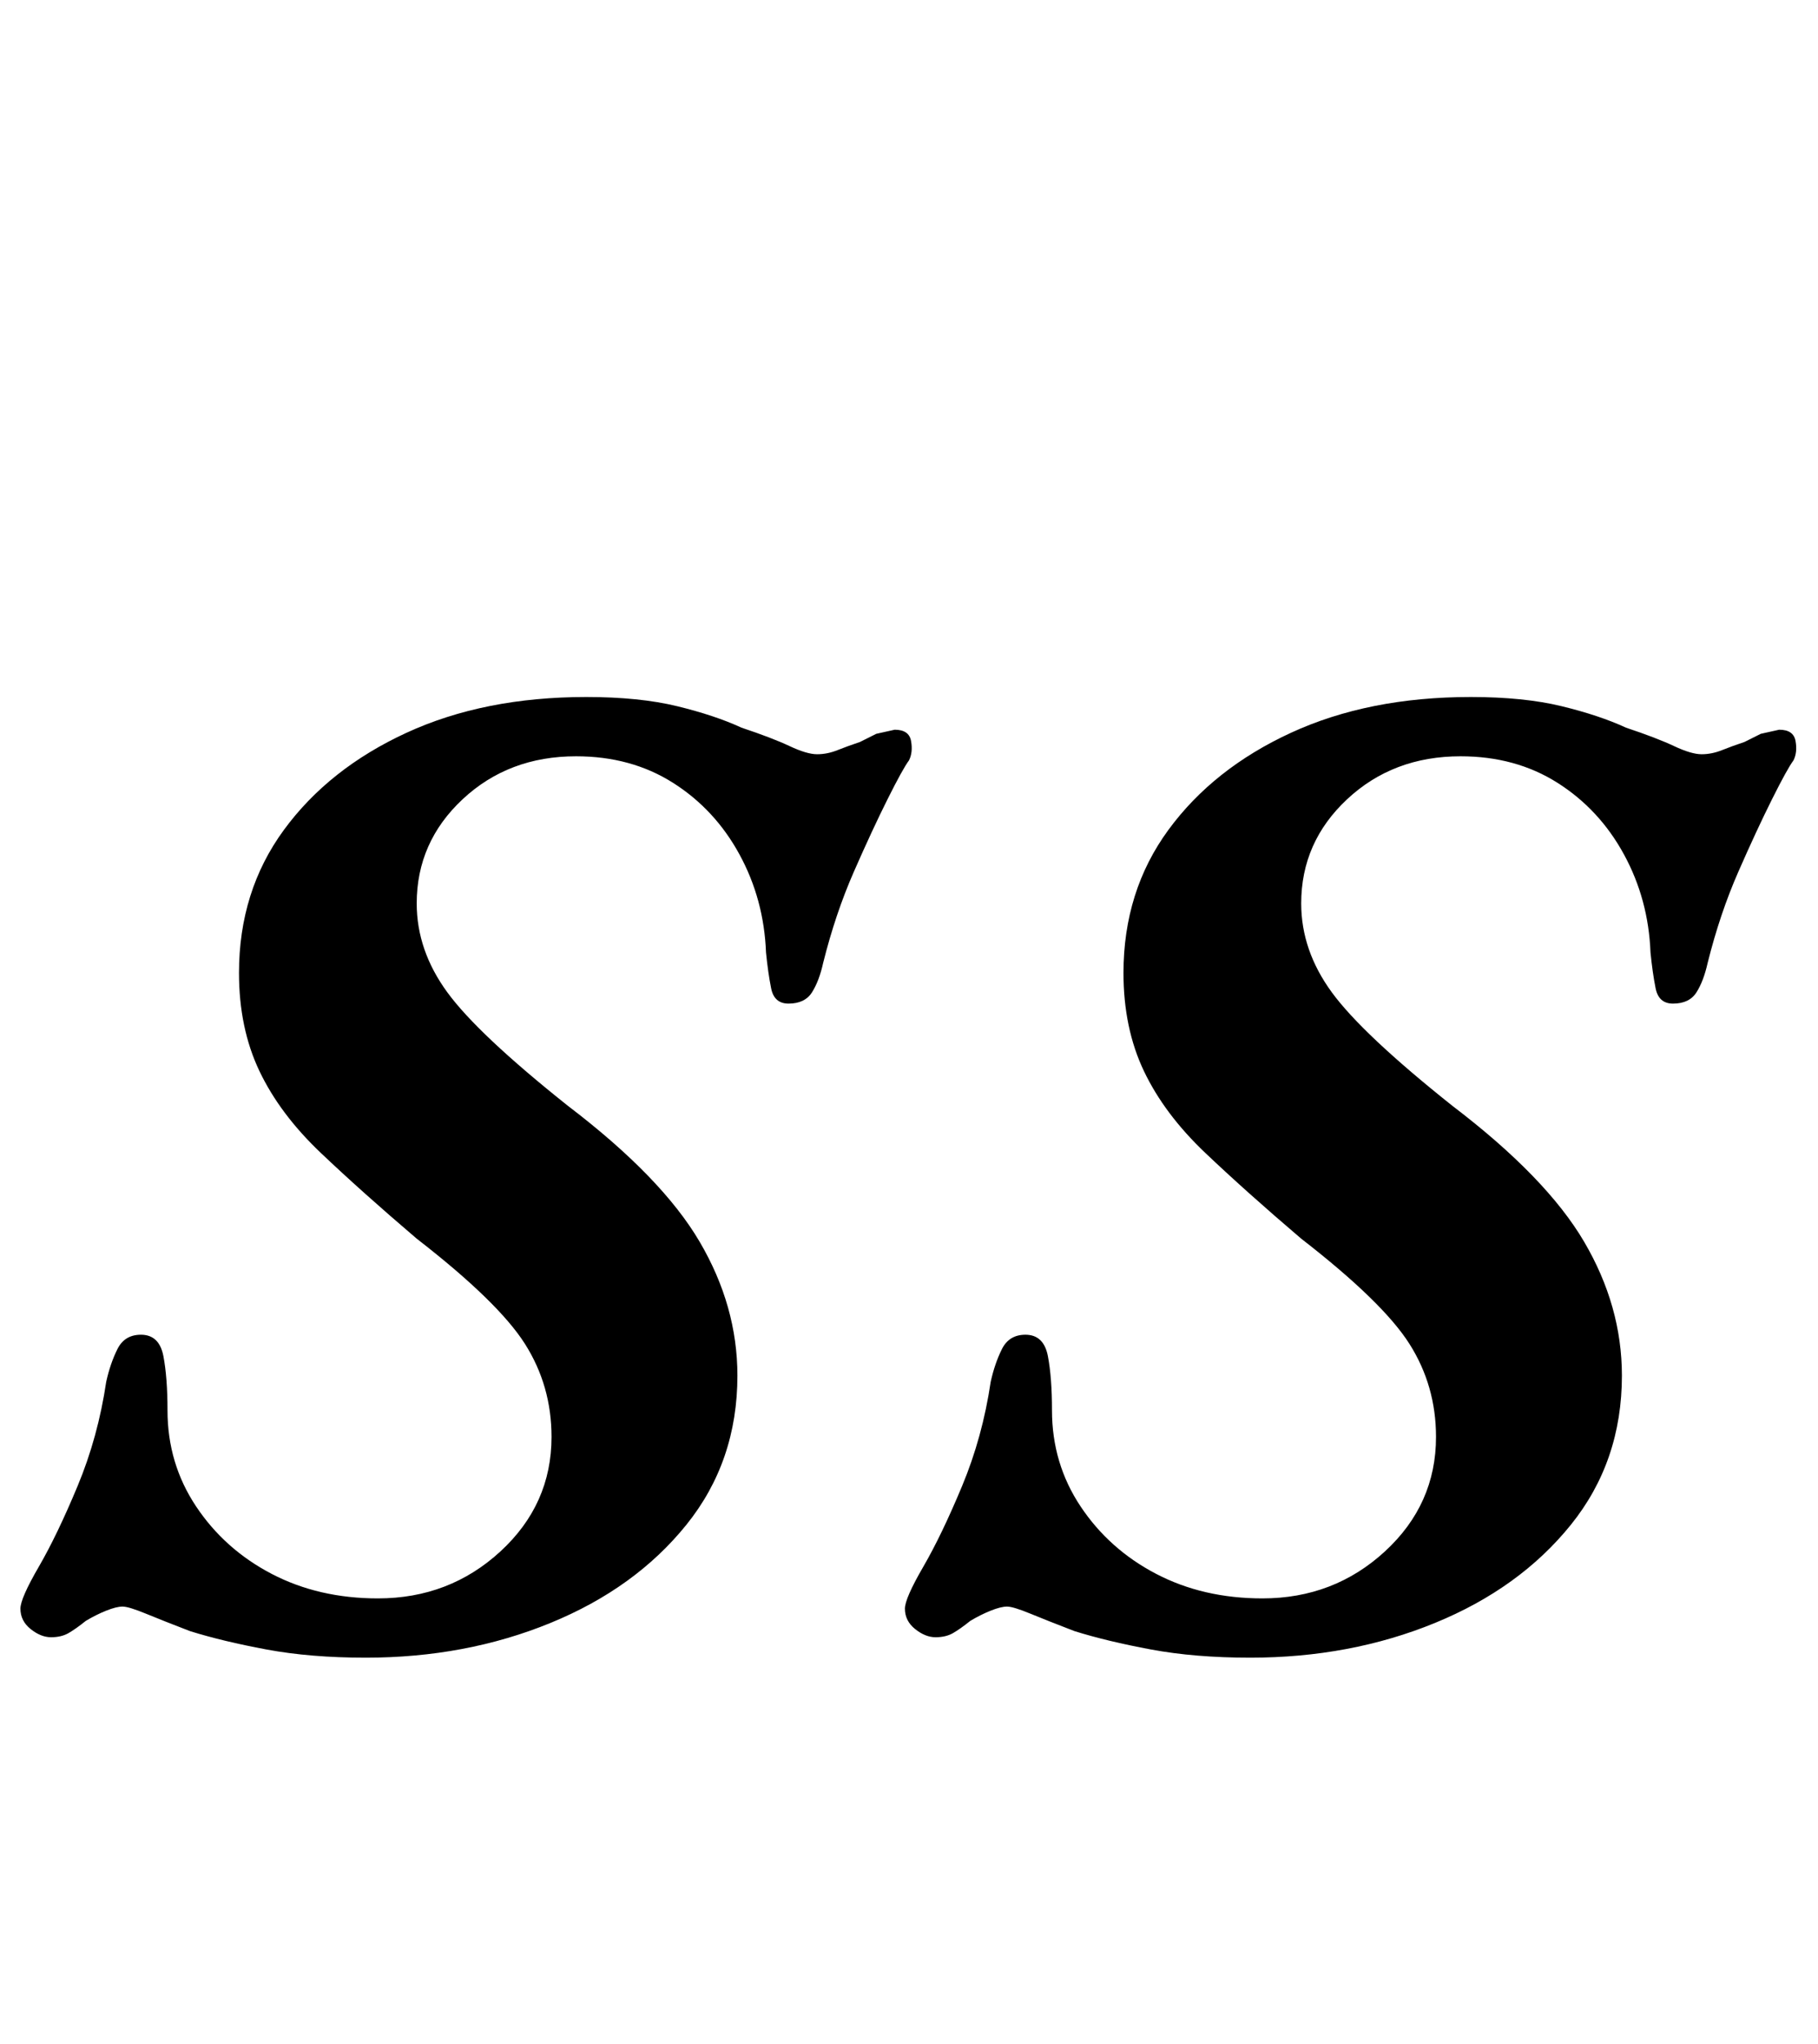 <?xml version="1.0" standalone="no"?>
<!DOCTYPE svg PUBLIC "-//W3C//DTD SVG 1.1//EN" "http://www.w3.org/Graphics/SVG/1.1/DTD/svg11.dtd" >
<svg xmlns="http://www.w3.org/2000/svg" xmlns:xlink="http://www.w3.org/1999/xlink" version="1.1" viewBox="-15 0 890 1000">
  <g transform="matrix(1 0 0 -1 0 800)">
   <path fill="currentColor"
d="M164 -11q-27 0 -48.5 4t-37.5 9q-13 5 -21.5 8.5t-11.5 3.5t-8 -2t-10 -5q-5 -4 -8.5 -6t-8.5 -2t-10 4t-5 10q0 5 9 20.5t19 39.5t14 51q2 9 5.5 16t11.5 7q9 0 11 -10.5t2 -26.5q0 -26 14 -47t37 -33t52 -12q35 0 60 23t25 56q0 25 -13 45.5t-53 51.5q-27 23 -47 42
t-30 40t-10 48q0 40 22 70t60 47.5t88 17.5q26 0 44.5 -4.5t31.5 -10.5q15 -5 23.5 -9t13.5 -4t10 2t11 4l8 4t9 2q7 0 8 -5.5t-1 -9.5q-3 -4 -10.5 -19t-16.5 -35.5t-15 -44.5q-2 -9 -5.5 -14.5t-11.5 -5.5q-7 0 -8.5 7.5t-2.5 17.5q-1 26 -13 48t-32.5 35t-47.5 13
q-33 0 -55.5 -21t-22.5 -51q0 -23 15 -43.5t59 -55.5q46 -35 64.5 -66.5t18.5 -65.5q0 -42 -25 -73t-66.5 -48t-90.5 -17zM597 -11q-27 0 -48.5 4t-37.5 9q-13 5 -21.5 8.5t-11.5 3.5t-8 -2t-10 -5q-5 -4 -8.5 -6t-8.5 -2t-10 4t-5 10q0 5 9 20.5t19 39.5t14 51q2 9 5.5 16
t11.5 7q9 0 11 -10.5t2 -26.5q0 -26 14 -47t37 -33t52 -12q35 0 60 23t25 56q0 25 -13 45.5t-53 51.5q-27 23 -47 42t-30 40t-10 48q0 40 22 70t60 47.5t88 17.5q26 0 44.5 -4.5t31.5 -10.5q15 -5 23.5 -9t13.5 -4t10 2t11 4l8 4t9 2q7 0 8 -5.5t-1 -9.5q-3 -4 -10.5 -19
t-16.5 -35.5t-15 -44.5q-2 -9 -5.5 -14.5t-11.5 -5.5q-7 0 -8.5 7.5t-2.5 17.5q-1 26 -13 48t-32.5 35t-47.5 13q-33 0 -55.5 -21t-22.5 -51q0 -23 15 -43.5t59 -55.5q46 -35 64.5 -66.5t18.5 -65.5q0 -42 -25 -73t-66.5 -48t-90.5 -17z" />
  </g>

</svg>
